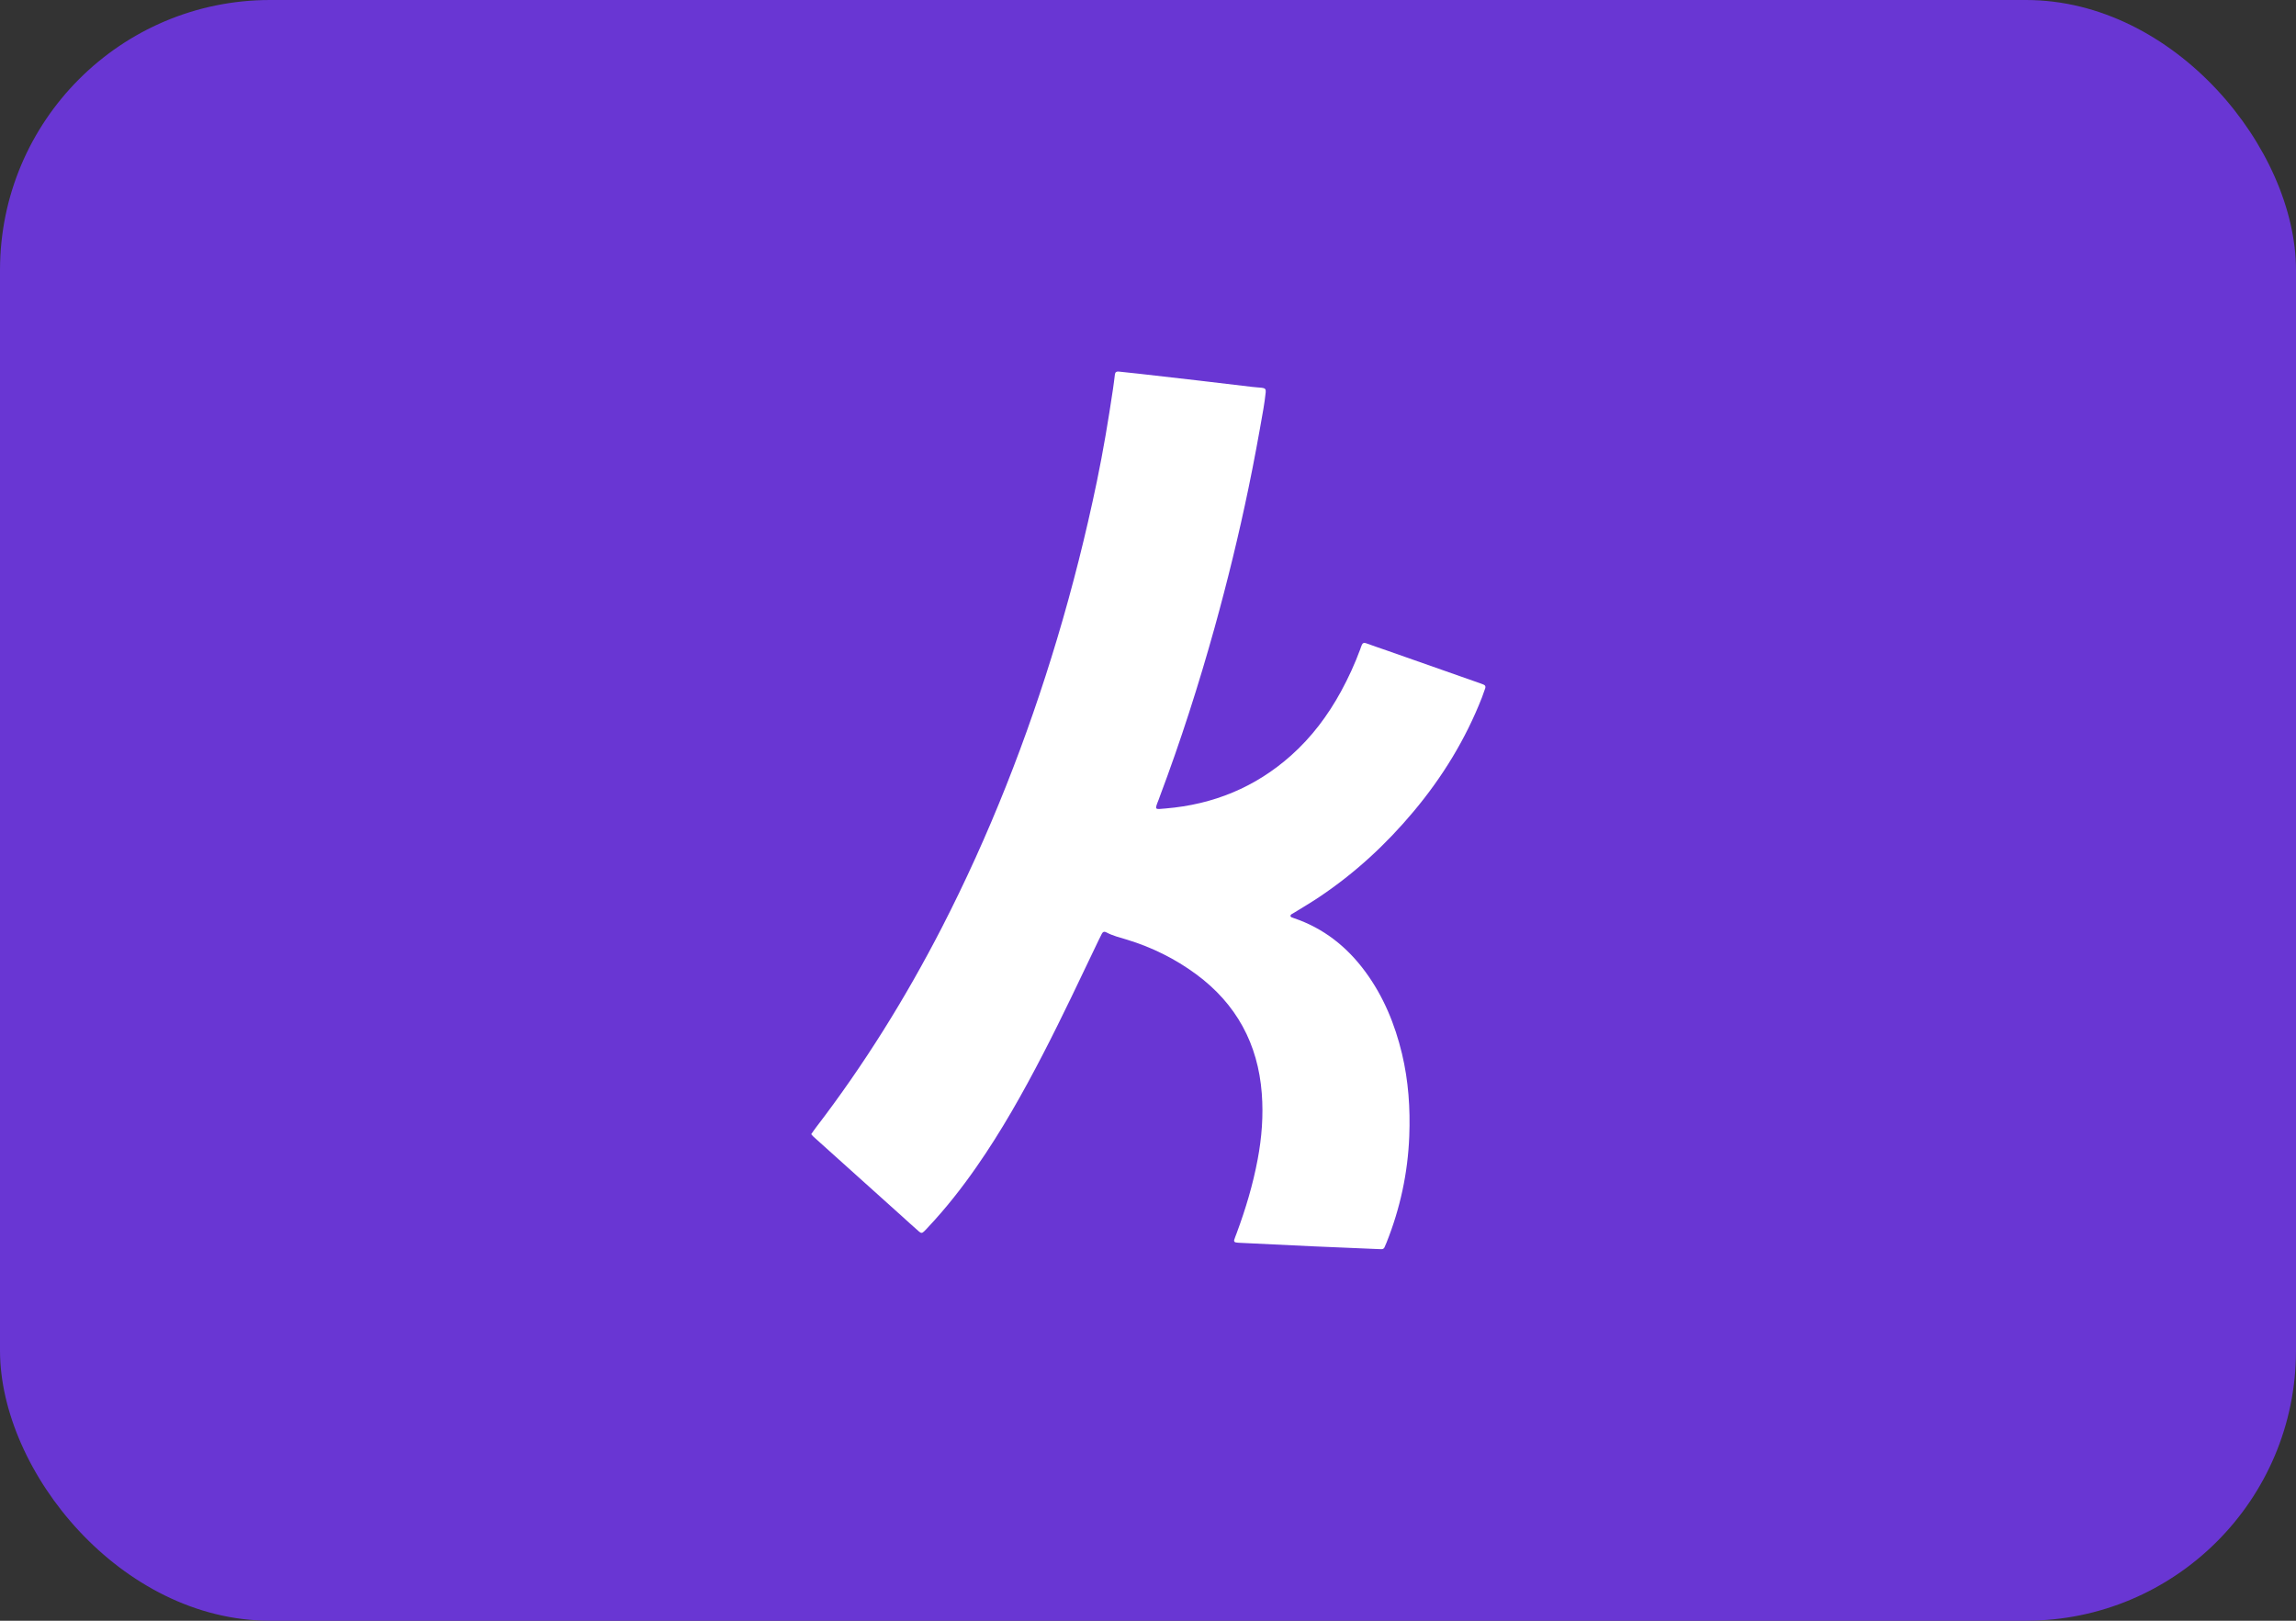 <svg width="34" height="24" viewBox="0 0 34 24" fill="none" xmlns="http://www.w3.org/2000/svg">
<rect x="0" y="0" width="34" height="24" fill="#333333" stroke="none"/>
<rect width="34" height="24" rx="4" fill="#6936D3"/>
<rect x="8" y="3" width="18" height="18" rx="8.318" fill="#6936D3"/>
<g clip-path="url(#clip0_301_5972)">
<path d="M12.013 16.795C12.039 16.758 12.06 16.726 12.084 16.695C12.795 15.768 13.409 14.78 13.944 13.742C14.65 12.369 15.211 10.938 15.654 9.46C15.884 8.692 16.08 7.914 16.243 7.129C16.337 6.677 16.413 6.221 16.481 5.764C16.492 5.691 16.501 5.617 16.51 5.544C16.514 5.51 16.535 5.499 16.564 5.502C16.664 5.512 16.764 5.523 16.864 5.534C17.159 5.567 17.454 5.601 17.748 5.635C18.013 5.666 18.277 5.698 18.541 5.729C18.589 5.735 18.637 5.737 18.685 5.742C18.734 5.748 18.748 5.762 18.743 5.809C18.734 5.892 18.723 5.974 18.709 6.055C18.641 6.446 18.57 6.836 18.489 7.224C18.345 7.92 18.176 8.61 17.986 9.295C17.751 10.139 17.484 10.973 17.175 11.794C17.171 11.806 17.167 11.819 17.162 11.831C17.095 12.001 17.095 11.986 17.261 11.972C17.966 11.913 18.59 11.659 19.12 11.186C19.423 10.916 19.663 10.596 19.857 10.241C19.968 10.038 20.064 9.828 20.144 9.611C20.151 9.59 20.158 9.569 20.167 9.549C20.179 9.521 20.198 9.514 20.229 9.525C20.332 9.563 20.435 9.597 20.538 9.633C20.987 9.791 21.435 9.948 21.884 10.106C21.913 10.116 21.942 10.126 21.97 10.138C21.994 10.147 22.002 10.167 21.994 10.191C21.979 10.236 21.963 10.281 21.946 10.326C21.704 10.945 21.361 11.505 20.935 12.014C20.527 12.502 20.063 12.931 19.533 13.285C19.417 13.363 19.297 13.433 19.178 13.507C19.159 13.518 19.14 13.528 19.122 13.54C19.105 13.551 19.106 13.575 19.123 13.582C19.135 13.587 19.148 13.591 19.16 13.596C19.601 13.745 19.948 14.021 20.221 14.393C20.488 14.757 20.656 15.166 20.761 15.603C20.857 16.005 20.885 16.412 20.869 16.824C20.848 17.369 20.734 17.895 20.532 18.401C20.522 18.426 20.512 18.45 20.501 18.473C20.492 18.49 20.477 18.498 20.458 18.498C20.445 18.498 20.432 18.497 20.419 18.497C20.096 18.483 19.773 18.47 19.45 18.456C19.088 18.439 18.726 18.422 18.364 18.404C18.342 18.403 18.32 18.402 18.299 18.398C18.278 18.394 18.271 18.377 18.277 18.359C18.287 18.326 18.301 18.294 18.313 18.261C18.445 17.905 18.554 17.542 18.624 17.168C18.685 16.845 18.71 16.519 18.685 16.192C18.629 15.458 18.309 14.867 17.715 14.428C17.403 14.198 17.06 14.028 16.69 13.915C16.585 13.883 16.479 13.858 16.382 13.806C16.355 13.791 16.331 13.798 16.317 13.826C16.3 13.857 16.285 13.889 16.27 13.92C15.999 14.486 15.732 15.055 15.443 15.613C15.146 16.187 14.83 16.749 14.46 17.28C14.243 17.592 14.009 17.89 13.748 18.168C13.727 18.191 13.707 18.213 13.685 18.234C13.655 18.263 13.64 18.264 13.607 18.235C13.521 18.16 13.437 18.083 13.353 18.007C12.918 17.616 12.483 17.225 12.048 16.834C12.038 16.825 12.03 16.815 12.013 16.795L12.013 16.795Z" fill="white"/>
</g>
<defs>
<clipPath id="clip0_301_5972">
<rect width="9.984" height="12.996" fill="white" transform="translate(12.013 5.502)"/>
</clipPath>
</defs>
</svg>
